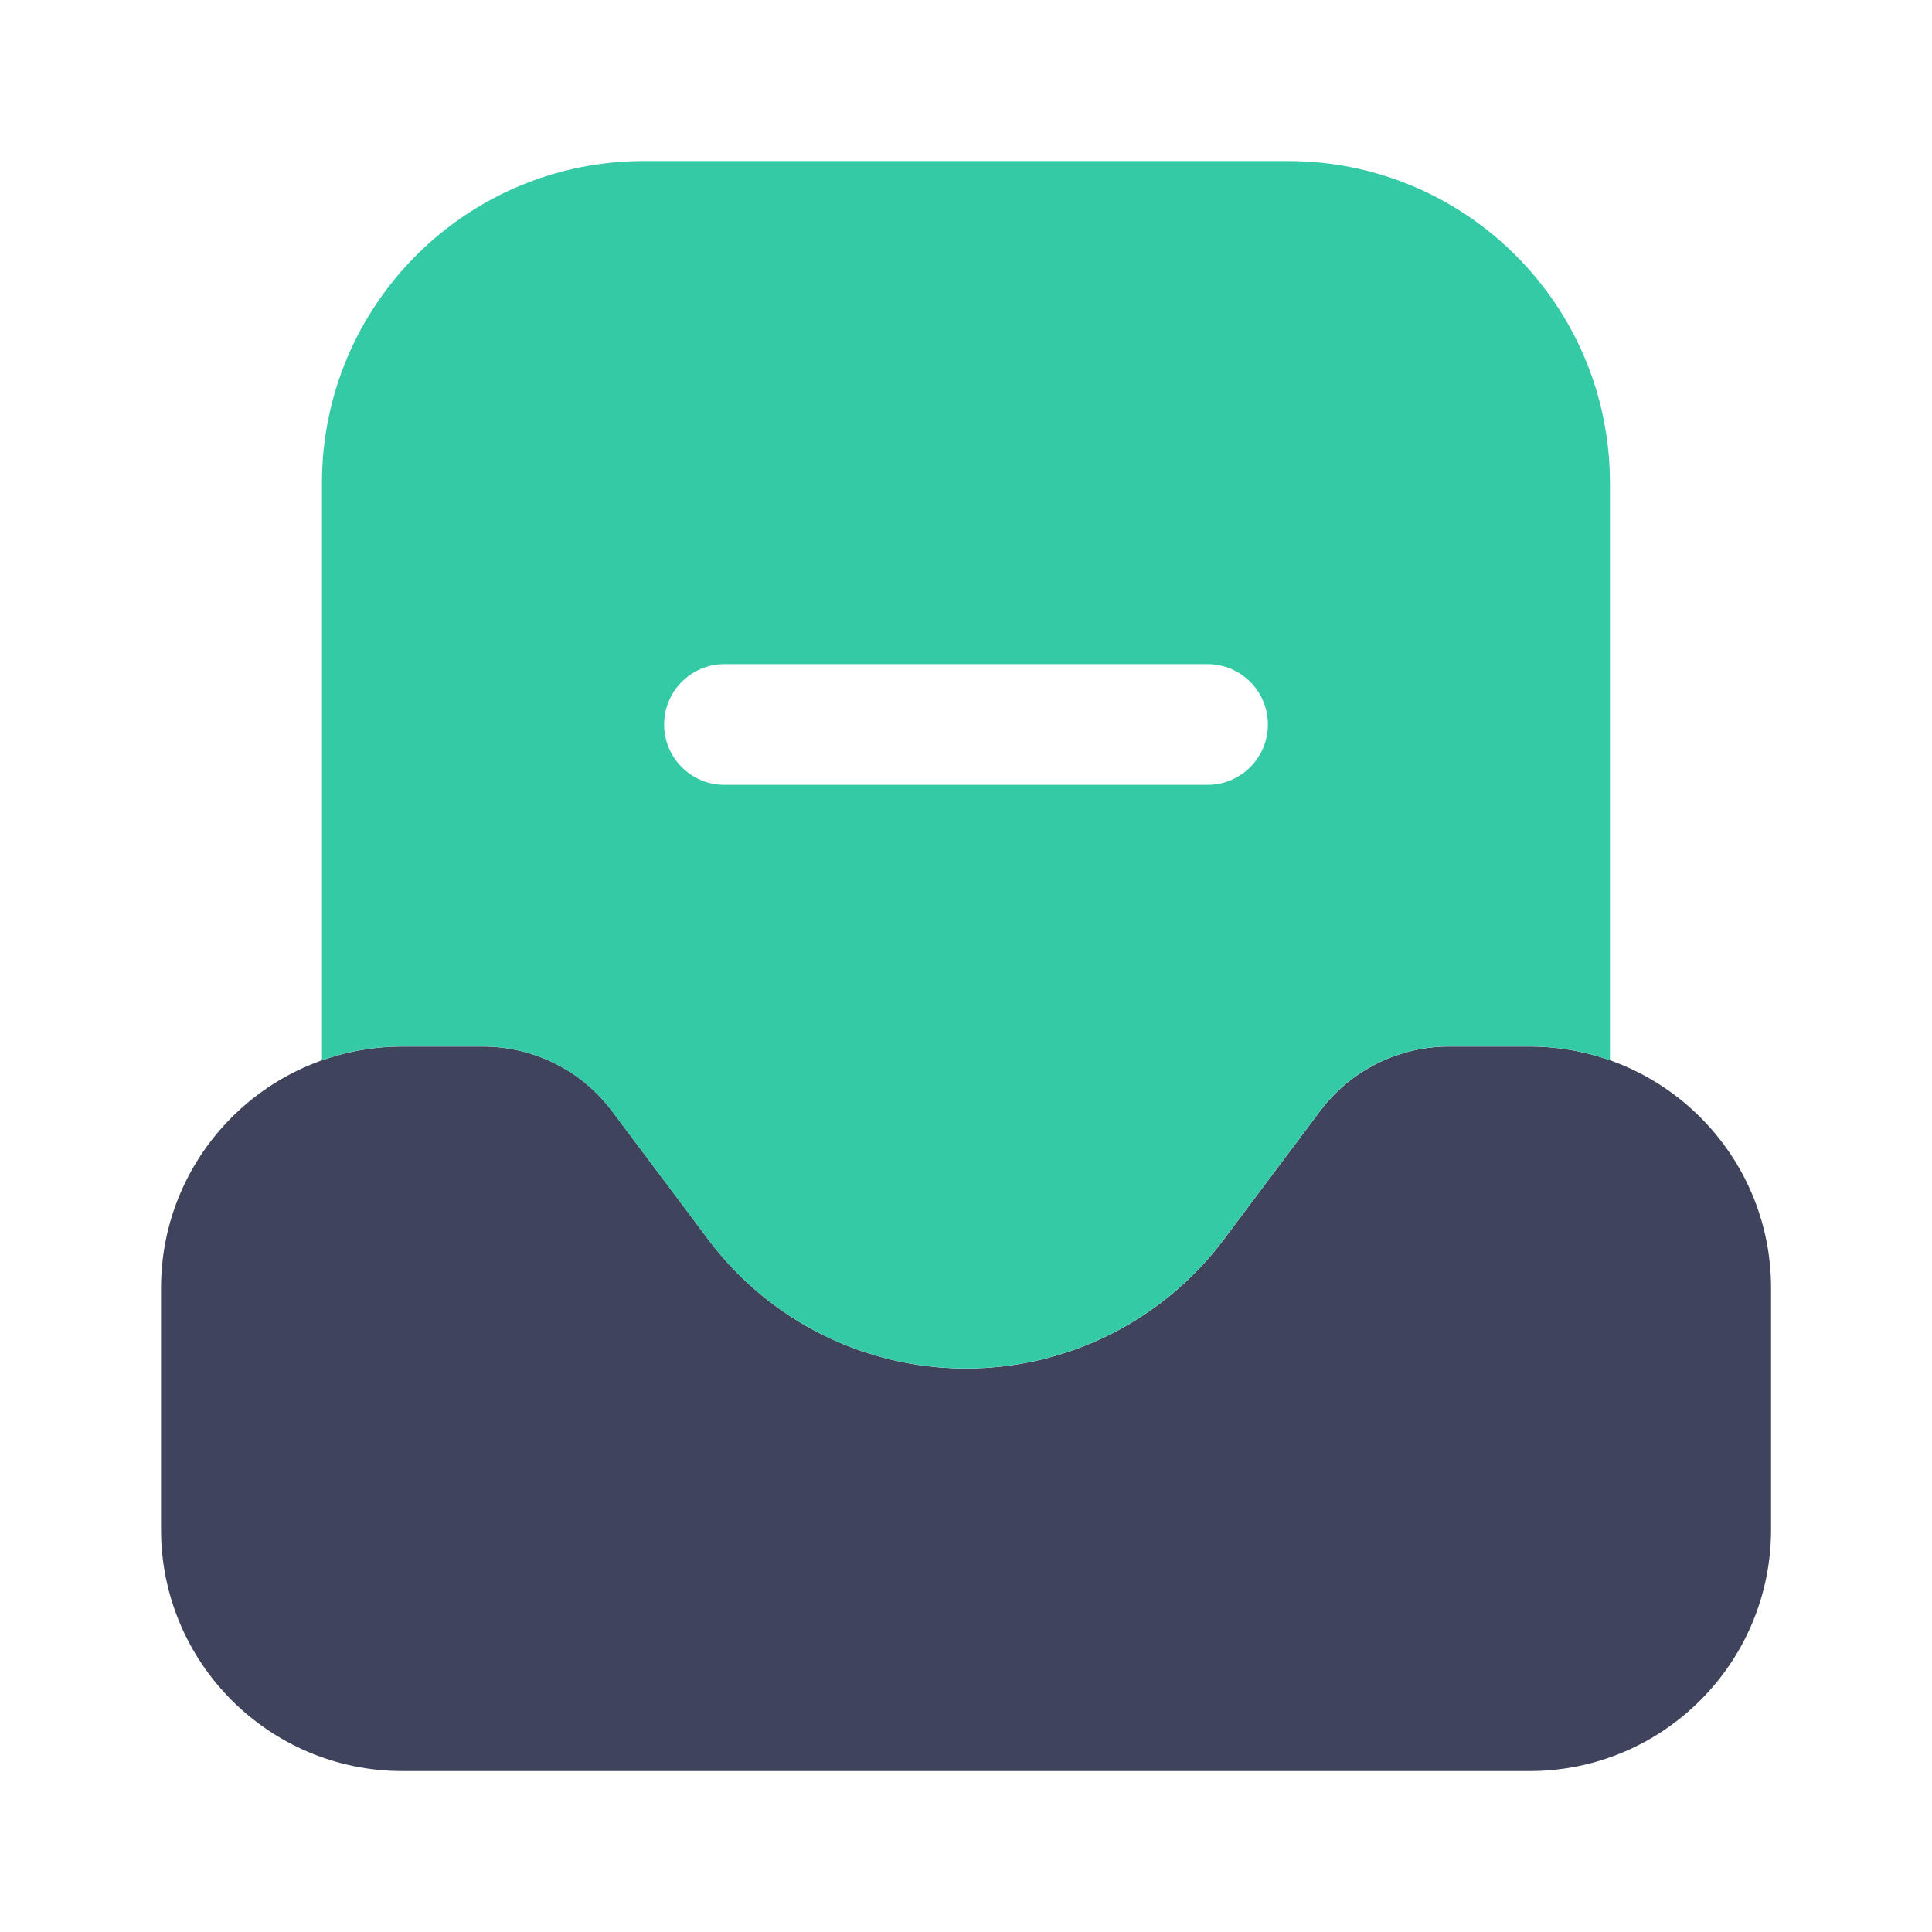 <svg width="20" height="20" viewBox="0 0 20 20" fill="none" xmlns="http://www.w3.org/2000/svg">
<path d="M18.334 15.834V13.334C18.334 11.953 17.214 10.834 15.834 10.834H15C14.476 10.834 13.982 11.081 13.667 11.5L12.667 12.834C12.037 13.673 11.05 14.167 10 14.167C8.951 14.167 7.963 13.673 7.334 12.834L6.334 11.5C6.019 11.081 5.525 10.834 5 10.834H4.167C2.786 10.834 1.667 11.953 1.667 13.334V15.834C1.667 17.214 2.786 18.334 4.167 18.334H15.834C17.214 18.334 18.334 17.214 18.334 15.834Z" fill="#3F435C"/>
<path fill-rule="evenodd" clip-rule="evenodd" d="M4.166 10.833H5C5.524 10.833 6.018 11.08 6.333 11.5L7.333 12.833C7.963 13.672 8.95 14.166 10 14.166C11.049 14.166 12.037 13.672 12.666 12.833L13.666 11.5C13.981 11.08 14.475 10.833 15 10.833H15.833C16.125 10.833 16.406 10.883 16.666 10.975V5C16.666 3.159 15.174 1.667 13.333 1.667H6.666C4.825 1.667 3.333 3.159 3.333 5V10.975C3.594 10.883 3.874 10.833 4.166 10.833ZM12.5 8.125C12.845 8.125 13.125 7.845 13.125 7.5C13.125 7.155 12.845 6.875 12.5 6.875H7.5C7.154 6.875 6.875 7.155 6.875 7.5C6.875 7.845 7.154 8.125 7.5 8.125H12.5Z" fill="#34CAA5"/>
</svg>
